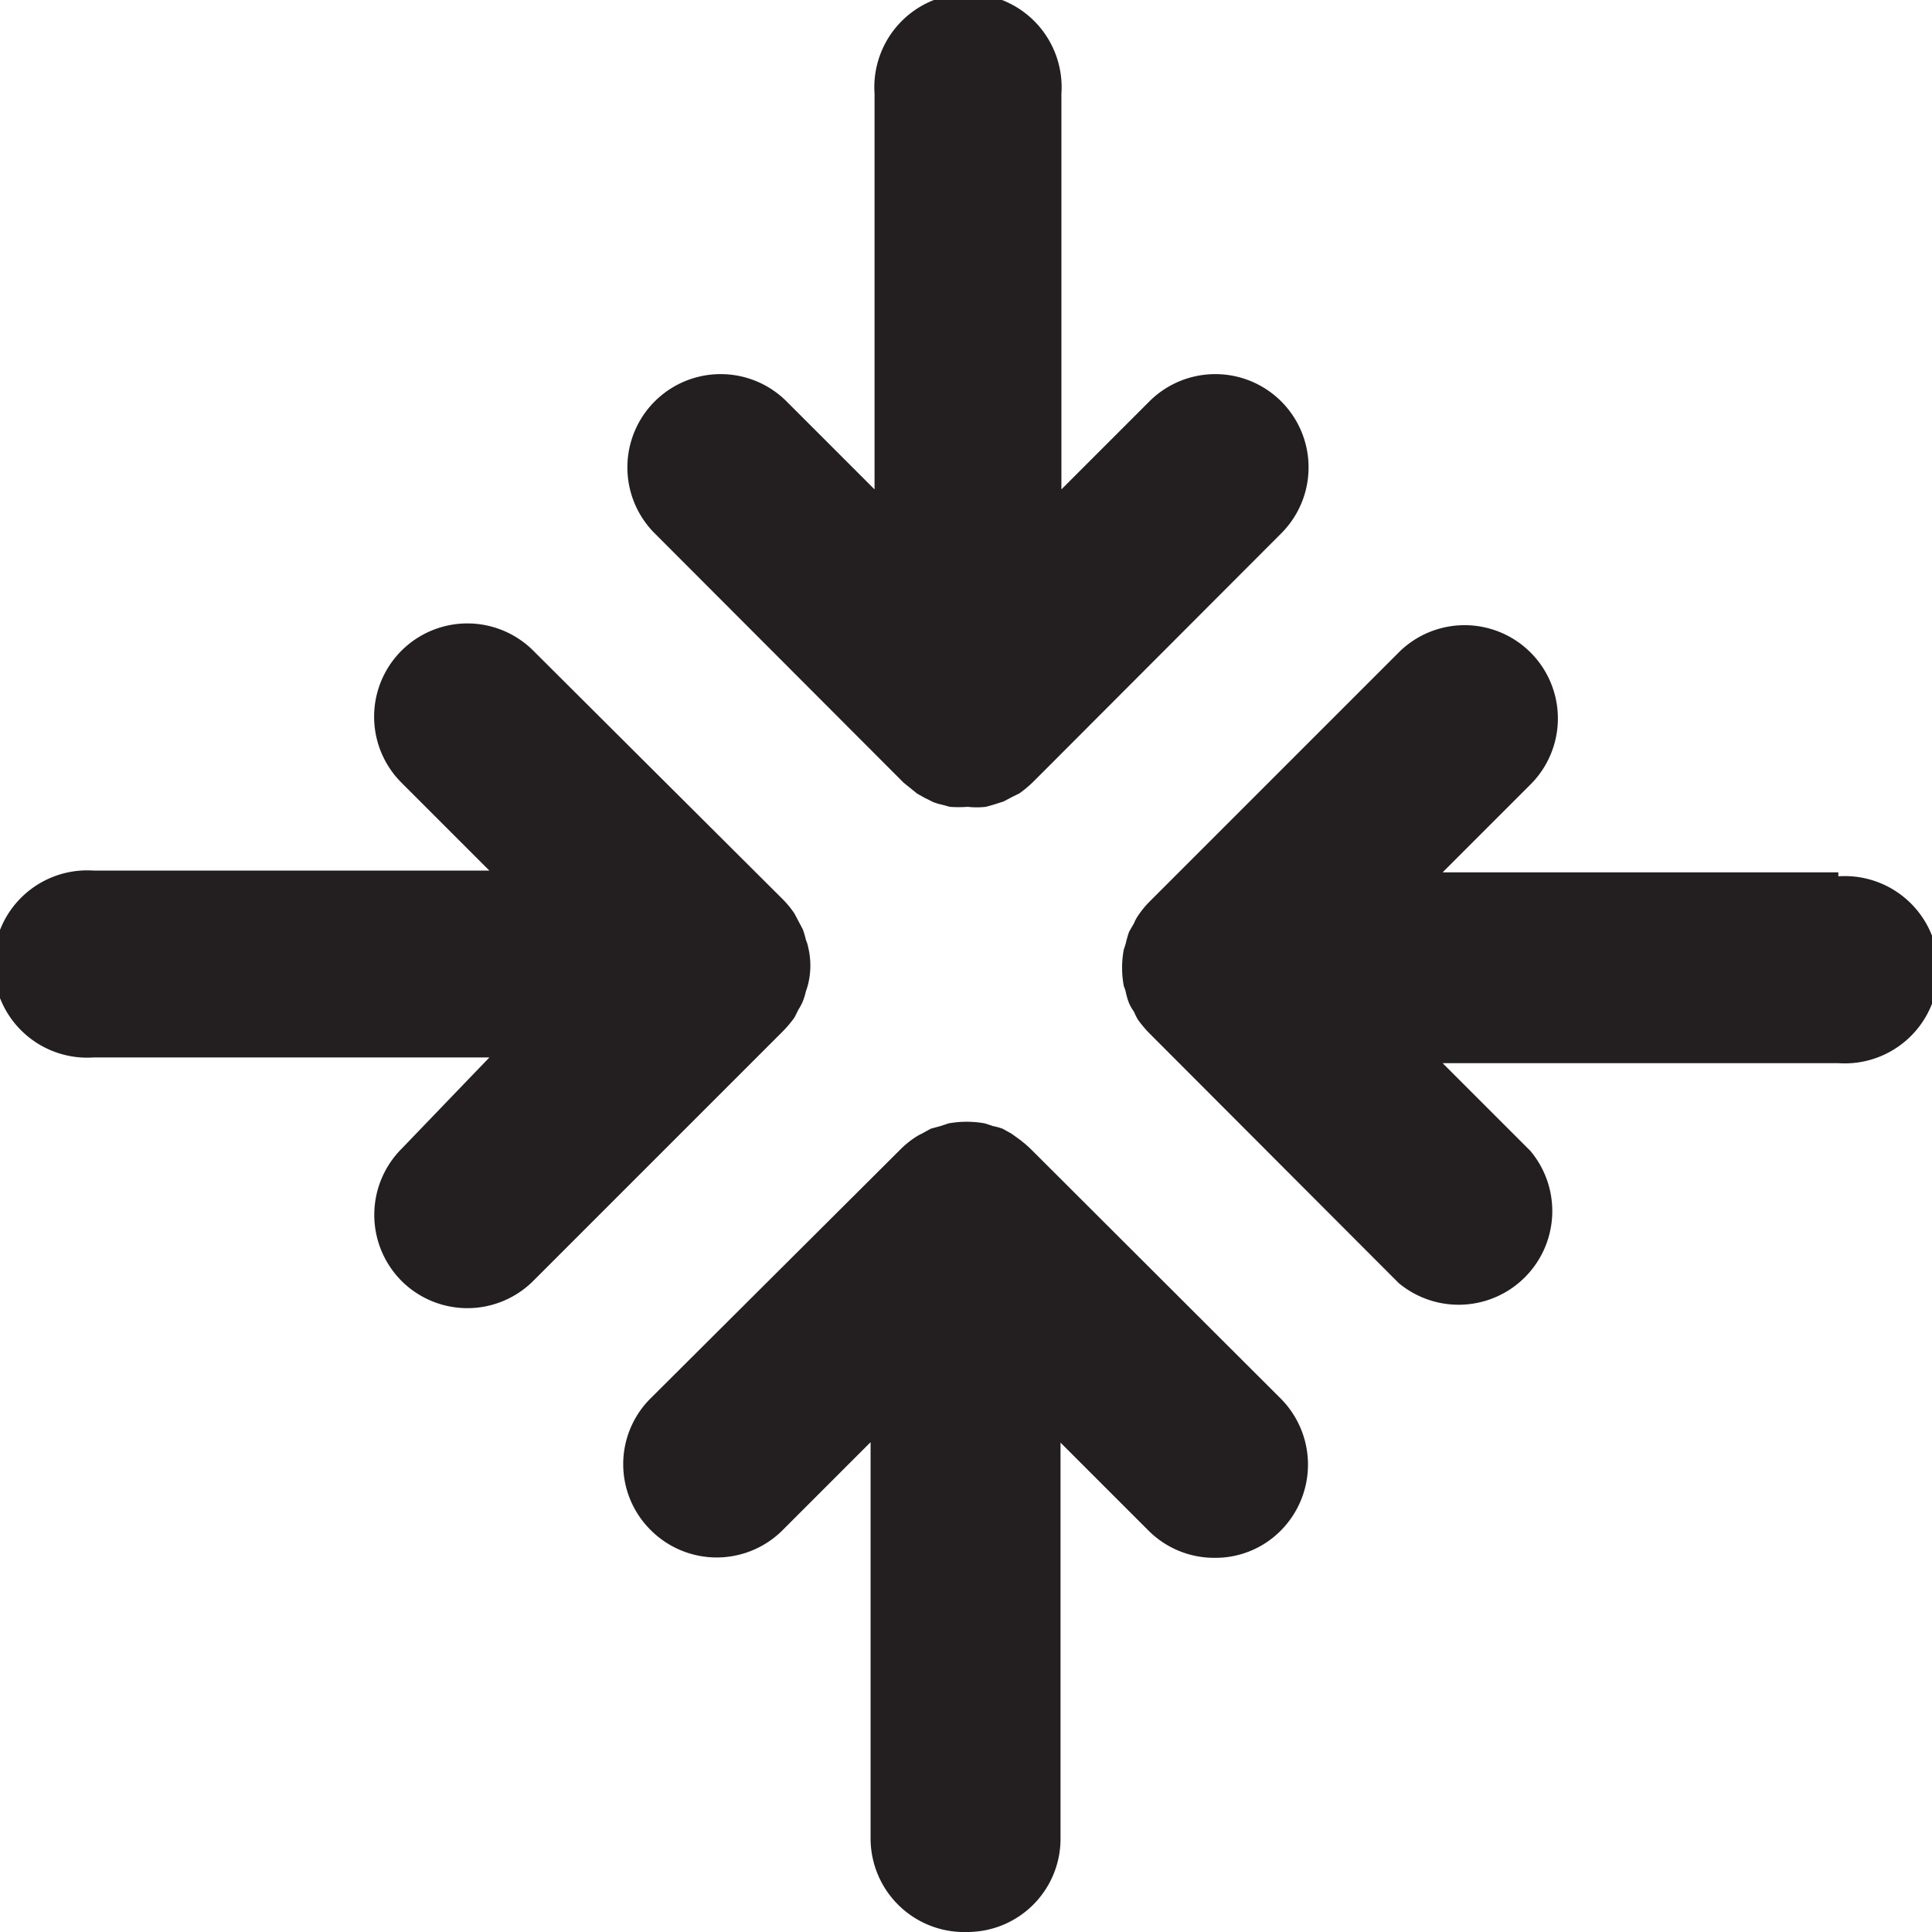 <svg xmlns="http://www.w3.org/2000/svg" viewBox="0 0 43.94 43.94"><defs><style>.cls-1{fill:#231f20;}</style></defs><title>Attract</title><g id="Layer_2" data-name="Layer 2"><g id="Layer_1-2" data-name="Layer 1"><path class="cls-1" d="M41.81,19.84h-9l2-2a2.12,2.12,0,0,0-3-3l-5.66,5.66a2.16,2.16,0,0,0-.27.33.91.91,0,0,0-.09.17l-.11.19a2.17,2.17,0,0,0-.07.24,1.42,1.42,0,0,1-.05.16,2.23,2.23,0,0,0,0,.84.75.75,0,0,1,.05.16,1.55,1.55,0,0,0,.07.23,1.18,1.18,0,0,0,.11.19,1.51,1.51,0,0,0,.09.18,2.69,2.69,0,0,0,.27.32l5.66,5.67a2.13,2.13,0,0,0,3-3l-2-2h9a2.13,2.13,0,1,0,0-4.25Z"/><path class="cls-1" d="M9.13,26.13a2.13,2.13,0,0,0,0,3,2.12,2.12,0,0,0,3,0l5.67-5.67a2.69,2.69,0,0,0,.27-.32l.09-.18a1.14,1.14,0,0,0,.1-.19,1.55,1.55,0,0,0,.07-.23,1.42,1.42,0,0,0,.05-.16,1.79,1.79,0,0,0,0-.84.75.75,0,0,0-.05-.16,2.17,2.17,0,0,0-.07-.24l-.1-.19-.09-.17a2.16,2.16,0,0,0-.27-.33L12.13,14.8a2.12,2.12,0,0,0-3,3l2,2h-9a2.13,2.13,0,1,0,0,4.25h9Z"/><path class="cls-1" d="M22,43.94a2.12,2.12,0,0,0,2.12-2.13v-9l2,2a2.11,2.11,0,0,0,1.51.62,2.09,2.09,0,0,0,1.5-.62,2.13,2.13,0,0,0,0-3l-5.67-5.66a2.69,2.69,0,0,0-.32-.27L23,25.78l-.2-.11a1.41,1.41,0,0,0-.22-.06l-.18-.06a2.31,2.31,0,0,0-.83,0l-.18.06-.22.06-.2.11a1.29,1.29,0,0,0-.16.09,2.16,2.16,0,0,0-.33.27L14.8,31.8a2.11,2.11,0,0,0,0,3,2.12,2.12,0,0,0,3,0l2-2v9A2.13,2.13,0,0,0,22,43.94Z"/><path class="cls-1" d="M29.14,12.13a2.12,2.12,0,0,0-3-3l-2,2v-9a2.13,2.13,0,1,0-4.25,0v9l-2-2a2.12,2.12,0,0,0-3,3l5.66,5.67h0s0,0,0,0l.31.25.16.09.2.1h0a1.17,1.17,0,0,0,.2.06l.18.05h0a2.83,2.83,0,0,0,.41,0,1.84,1.84,0,0,0,.41,0l.18-.05.22-.07.21-.11.16-.08a2.69,2.69,0,0,0,.32-.27Z"/></g></g></svg>